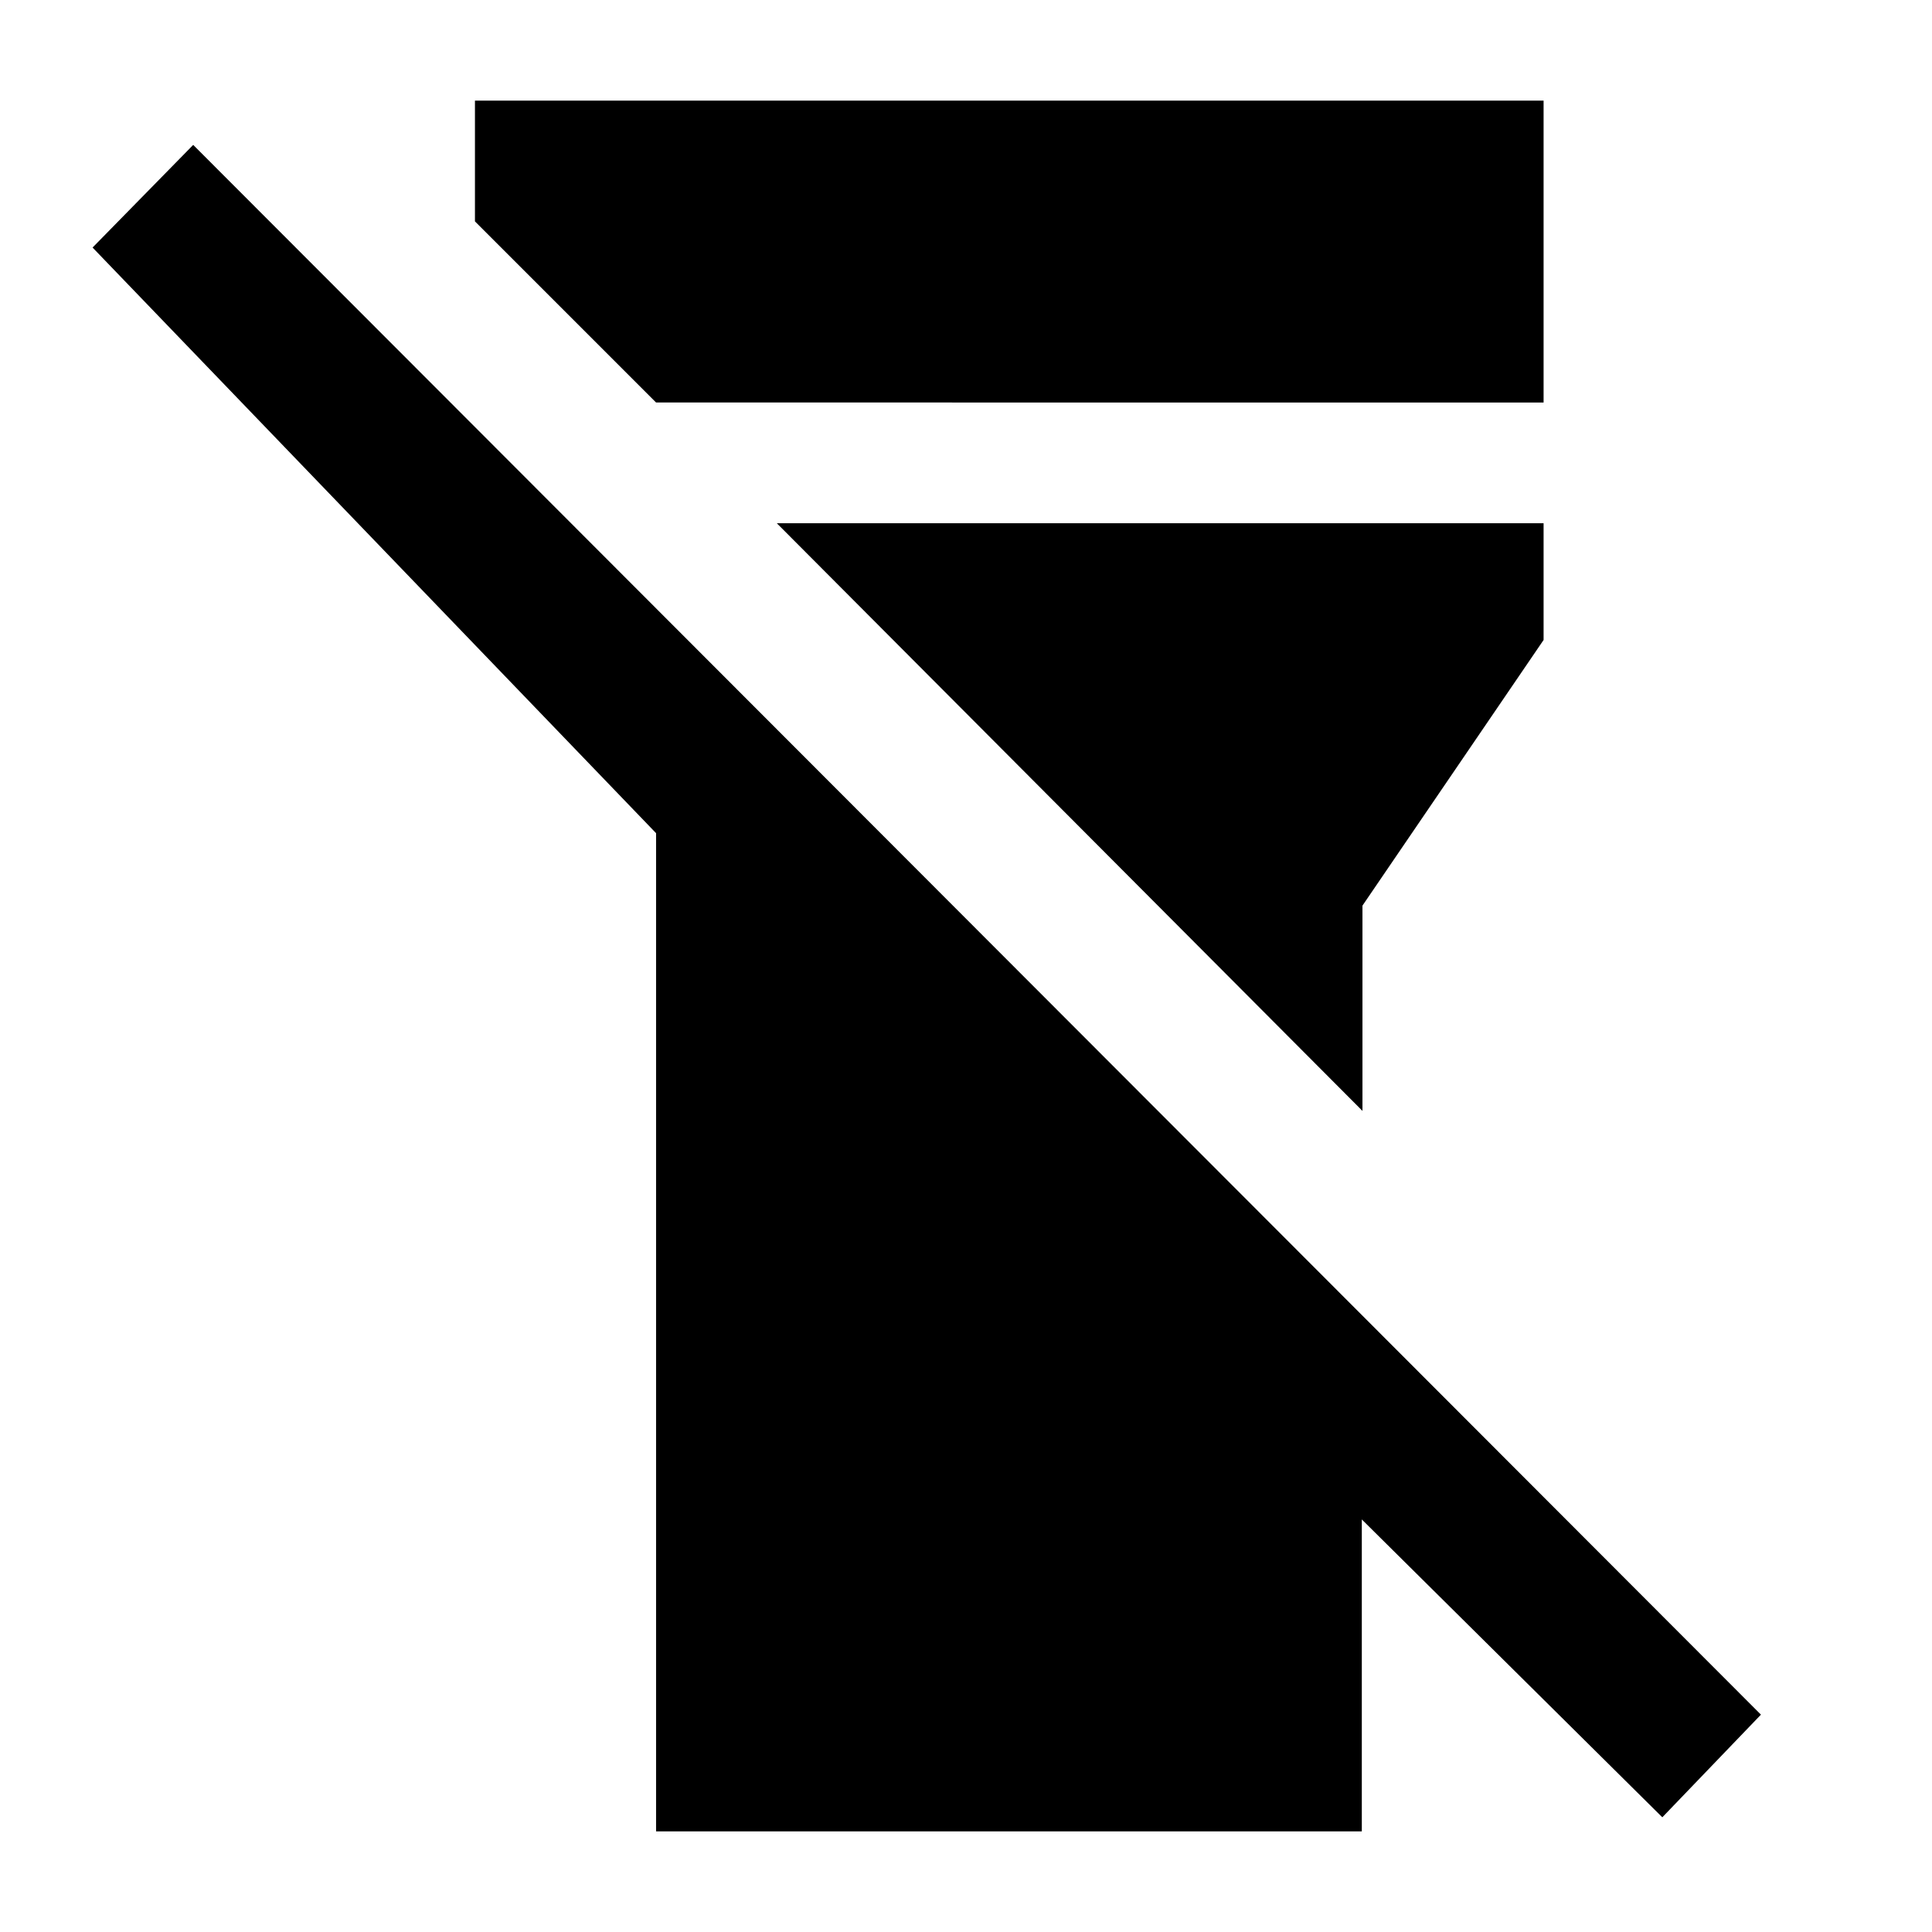 <svg xmlns="http://www.w3.org/2000/svg" width="48" height="48" viewBox="0 -960 960 960"><path d="M326-50v-496L46-837l50-51 779 780-49 51-149.322-148v155H326Zm-90-800v-60h531v150H326l-90-90Zm441 442L386-700h381v58l-90 132v102Z"/></svg>